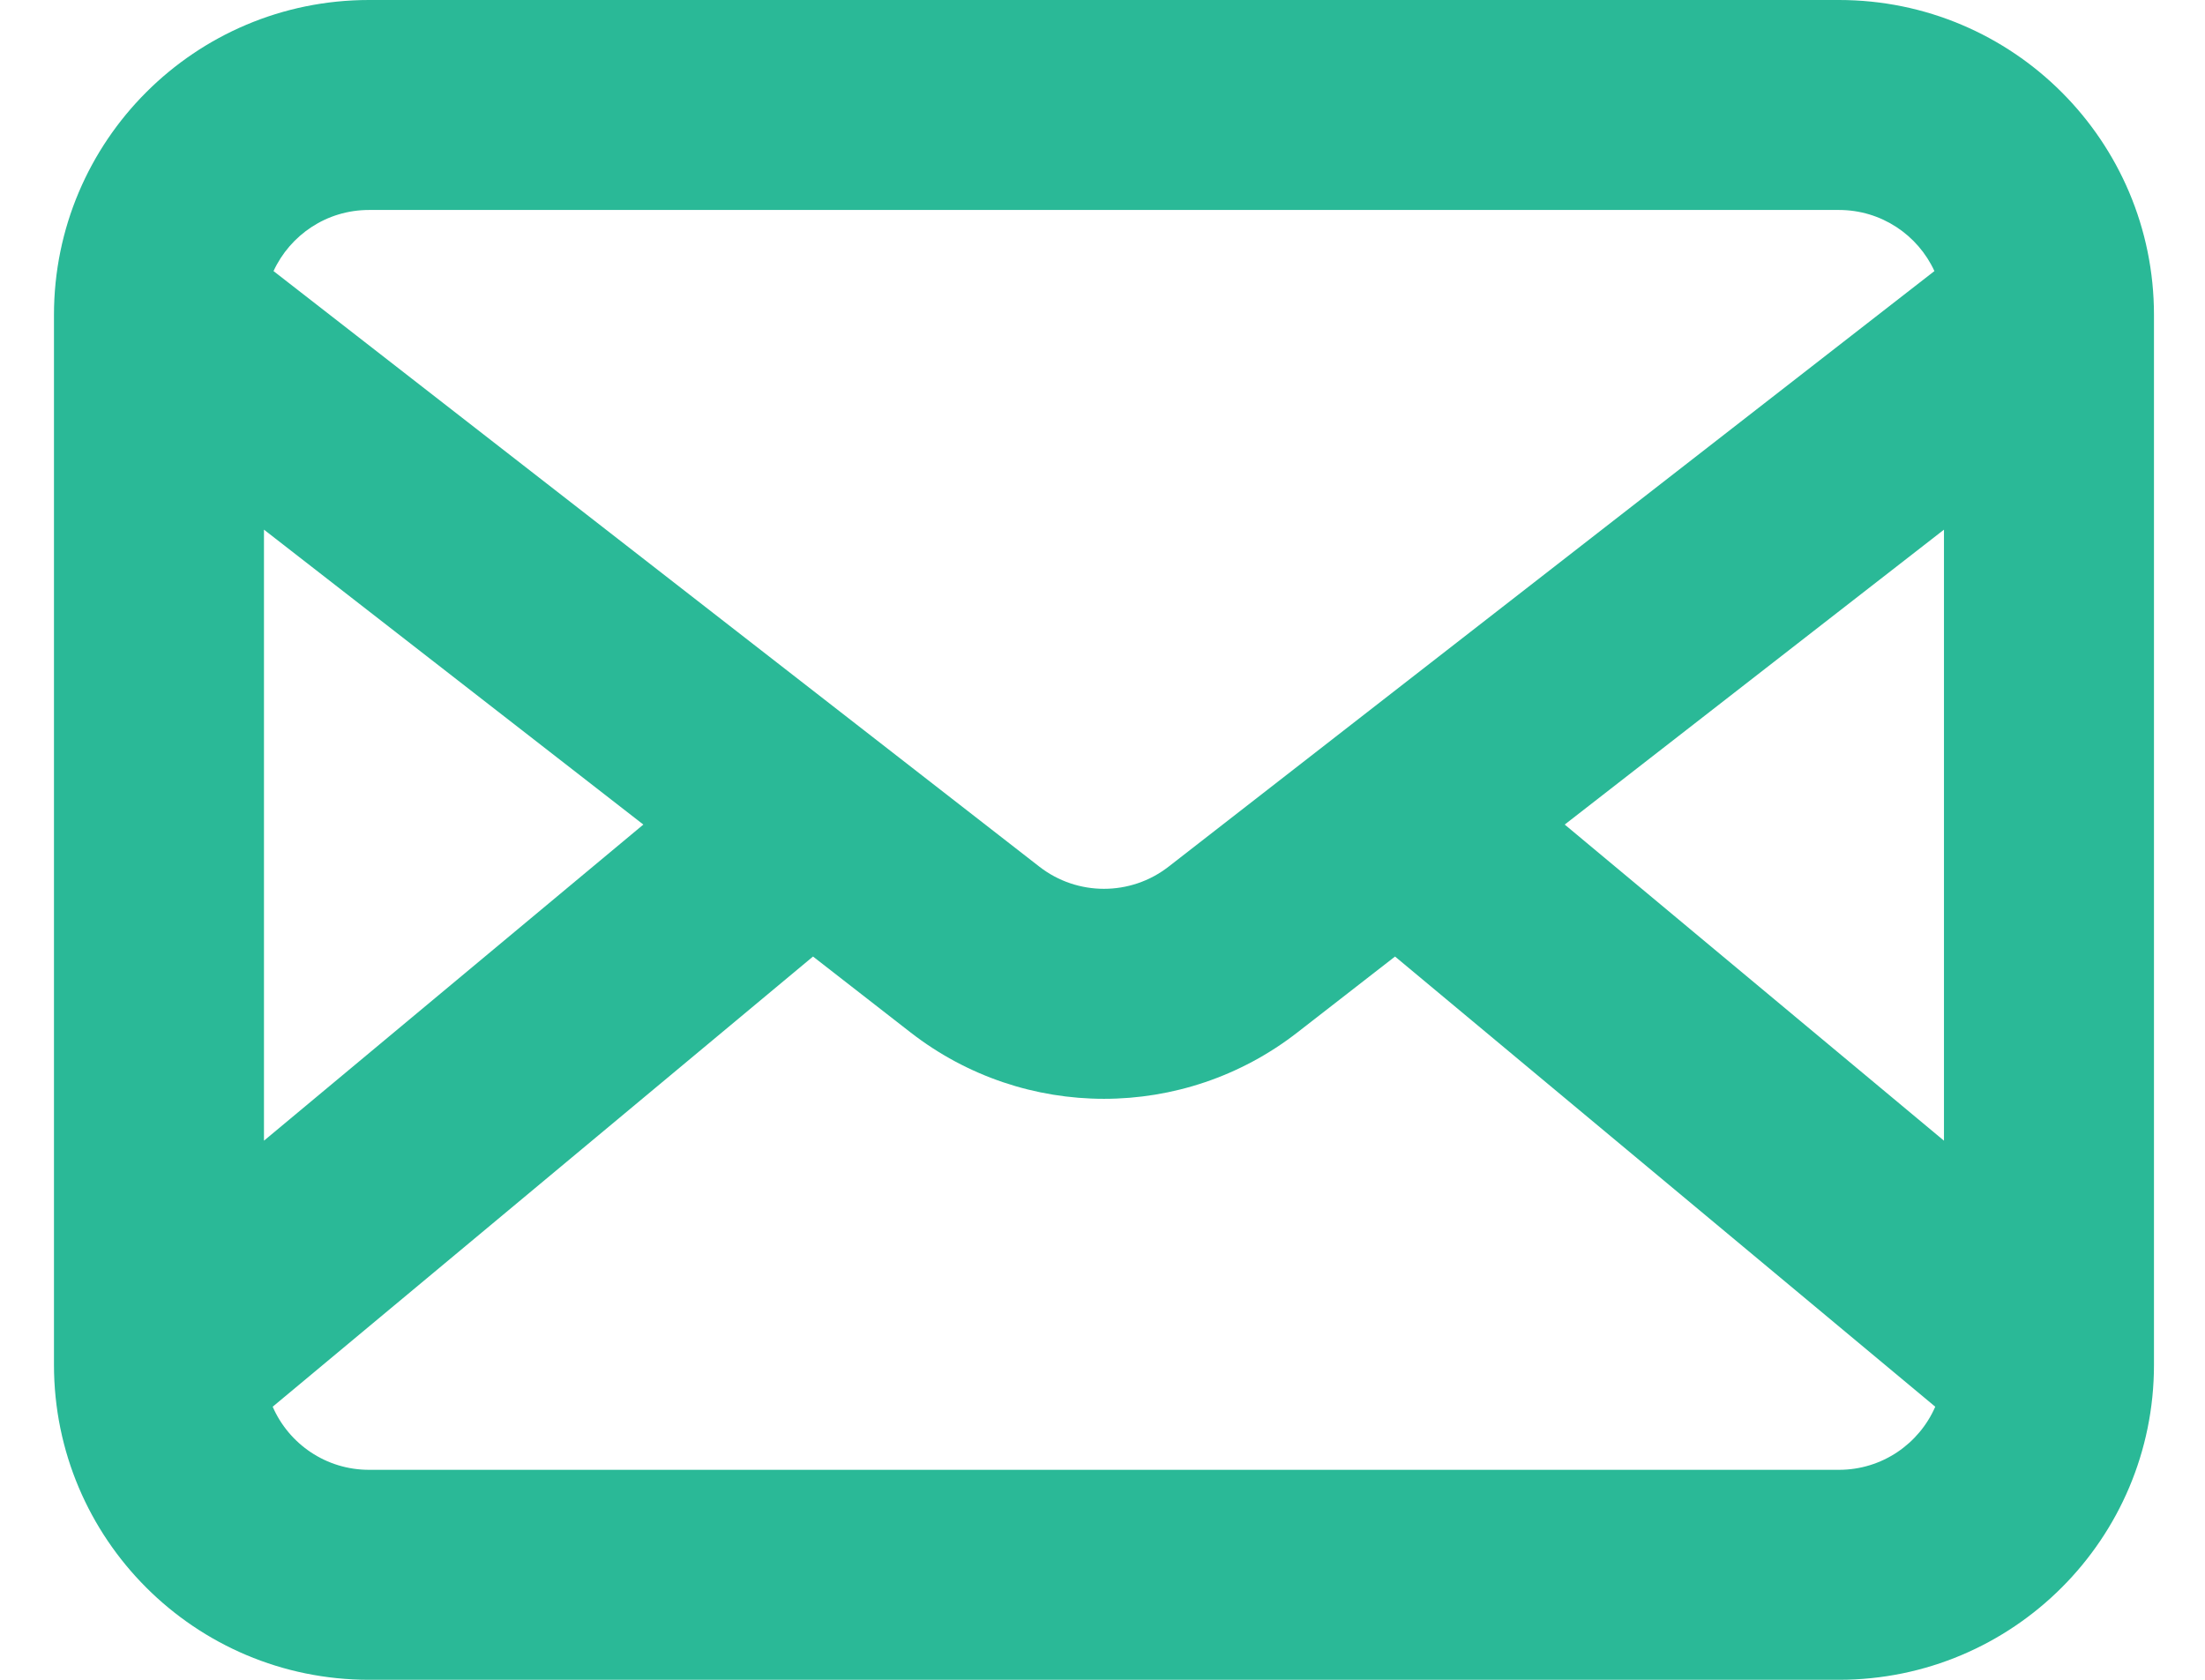 <svg width="21" height="16" viewBox="0 0 21 16" fill="none" xmlns="http://www.w3.org/2000/svg">
<path fill-rule="evenodd" clip-rule="evenodd" d="M3.514 0C1.857 0 0.514 1.343 0.514 3V13C0.514 14.657 1.857 16 3.514 16H17.514C19.171 16 20.514 14.657 20.514 13V3C20.514 1.343 19.171 0 17.514 0H3.514ZM2.605 2.582C2.764 2.238 3.111 2 3.514 2H17.514C17.917 2 18.265 2.238 18.423 2.582L11.128 8.256C10.767 8.536 10.261 8.536 9.9 8.256L2.605 2.582ZM2.514 5.045V10.865L6.127 7.854L2.514 5.045ZM2.597 13.399C2.751 13.753 3.104 14 3.514 14H17.514C17.924 14 18.277 13.753 18.431 13.399L13.286 9.111L12.356 9.834C11.273 10.677 9.756 10.677 8.672 9.834L7.743 9.111L2.597 13.399ZM18.514 10.865V5.045L14.902 7.854L18.514 10.865Z" fill="#2AB997"/>
</svg>
